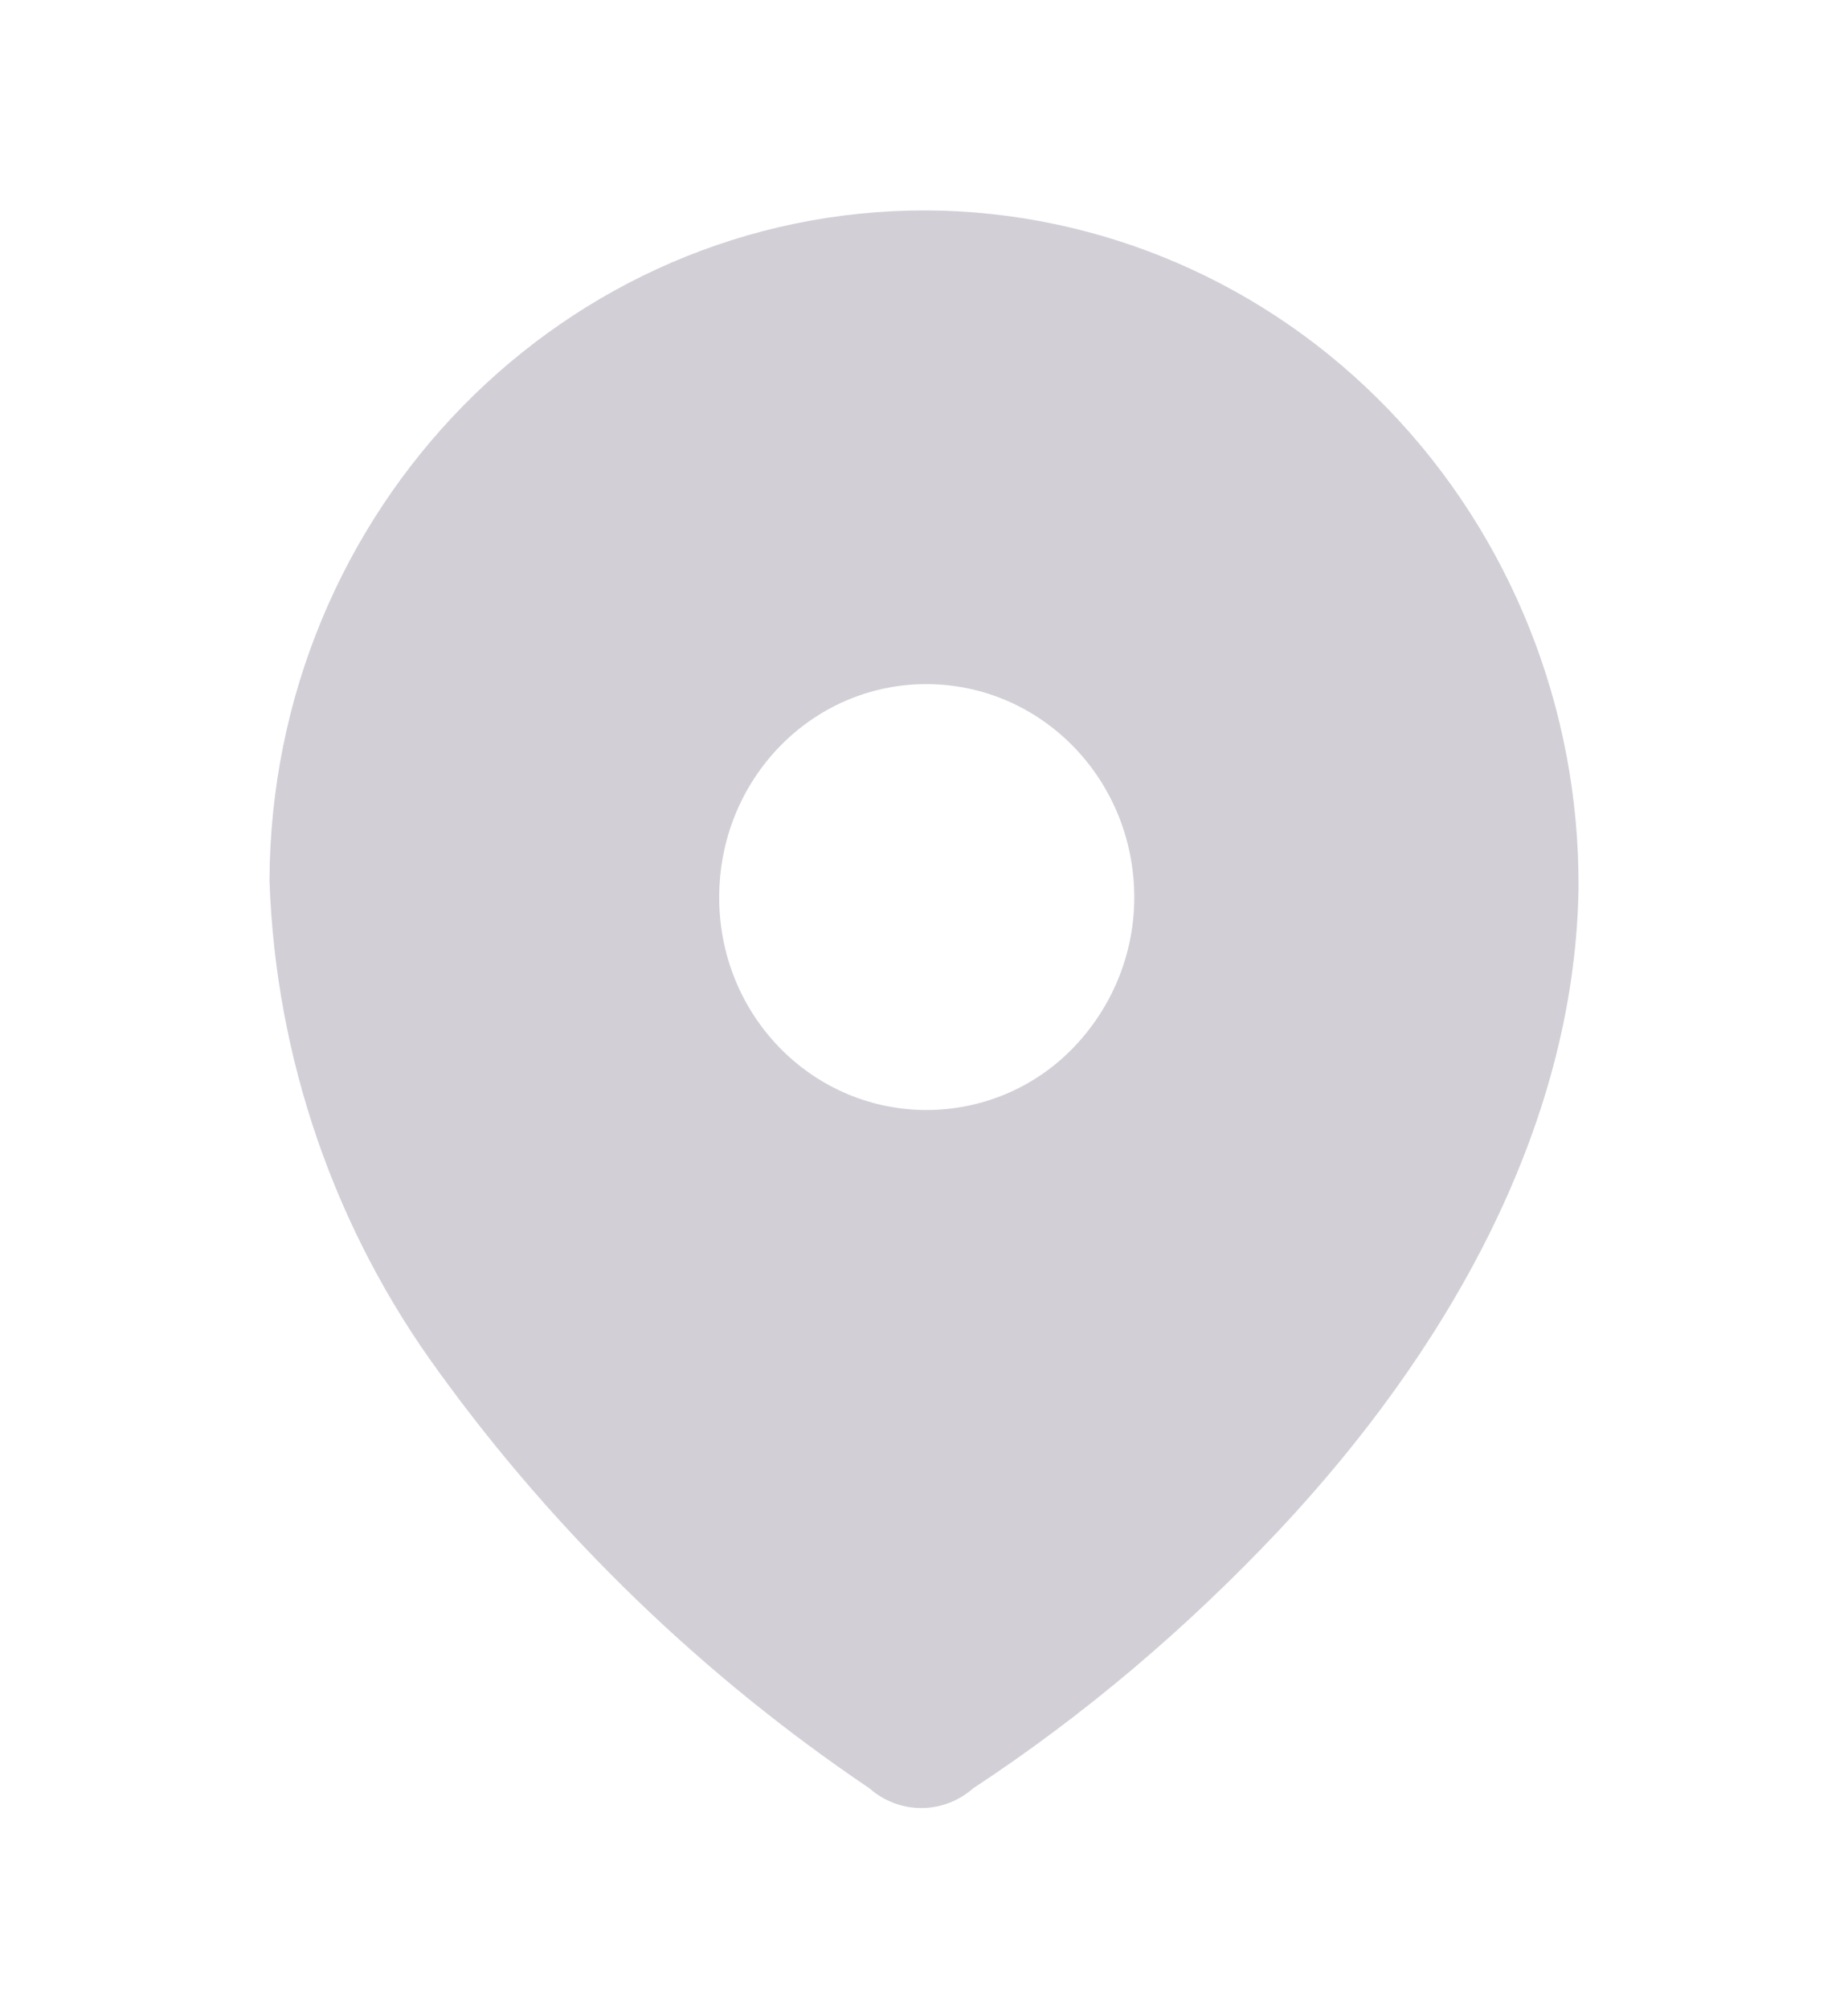 <svg width="23" height="25" viewBox="0 0 23 25" fill="none" xmlns="http://www.w3.org/2000/svg">
<path fill-rule="evenodd" clip-rule="evenodd" d="M11.529 2.618C13.695 2.628 15.765 3.522 17.279 5.093C18.803 6.673 19.655 8.811 19.646 11.027V11.077C19.588 14.089 17.959 16.863 15.928 19.03C14.778 20.252 13.503 21.336 12.113 22.25C11.74 22.578 11.193 22.578 10.82 22.25C8.759 20.859 6.938 19.109 5.463 17.071C4.169 15.302 3.431 13.175 3.354 10.958C3.373 6.335 7.034 2.608 11.529 2.618ZM11.529 13.811C12.209 13.811 12.861 13.542 13.34 13.055C13.838 12.548 14.117 11.873 14.117 11.167C14.117 9.695 12.957 8.512 11.529 8.512C10.101 8.512 8.951 9.695 8.951 11.167C8.951 12.619 10.082 13.791 11.5 13.811H11.529Z" fill="#D2CFD6"/>
</svg>
